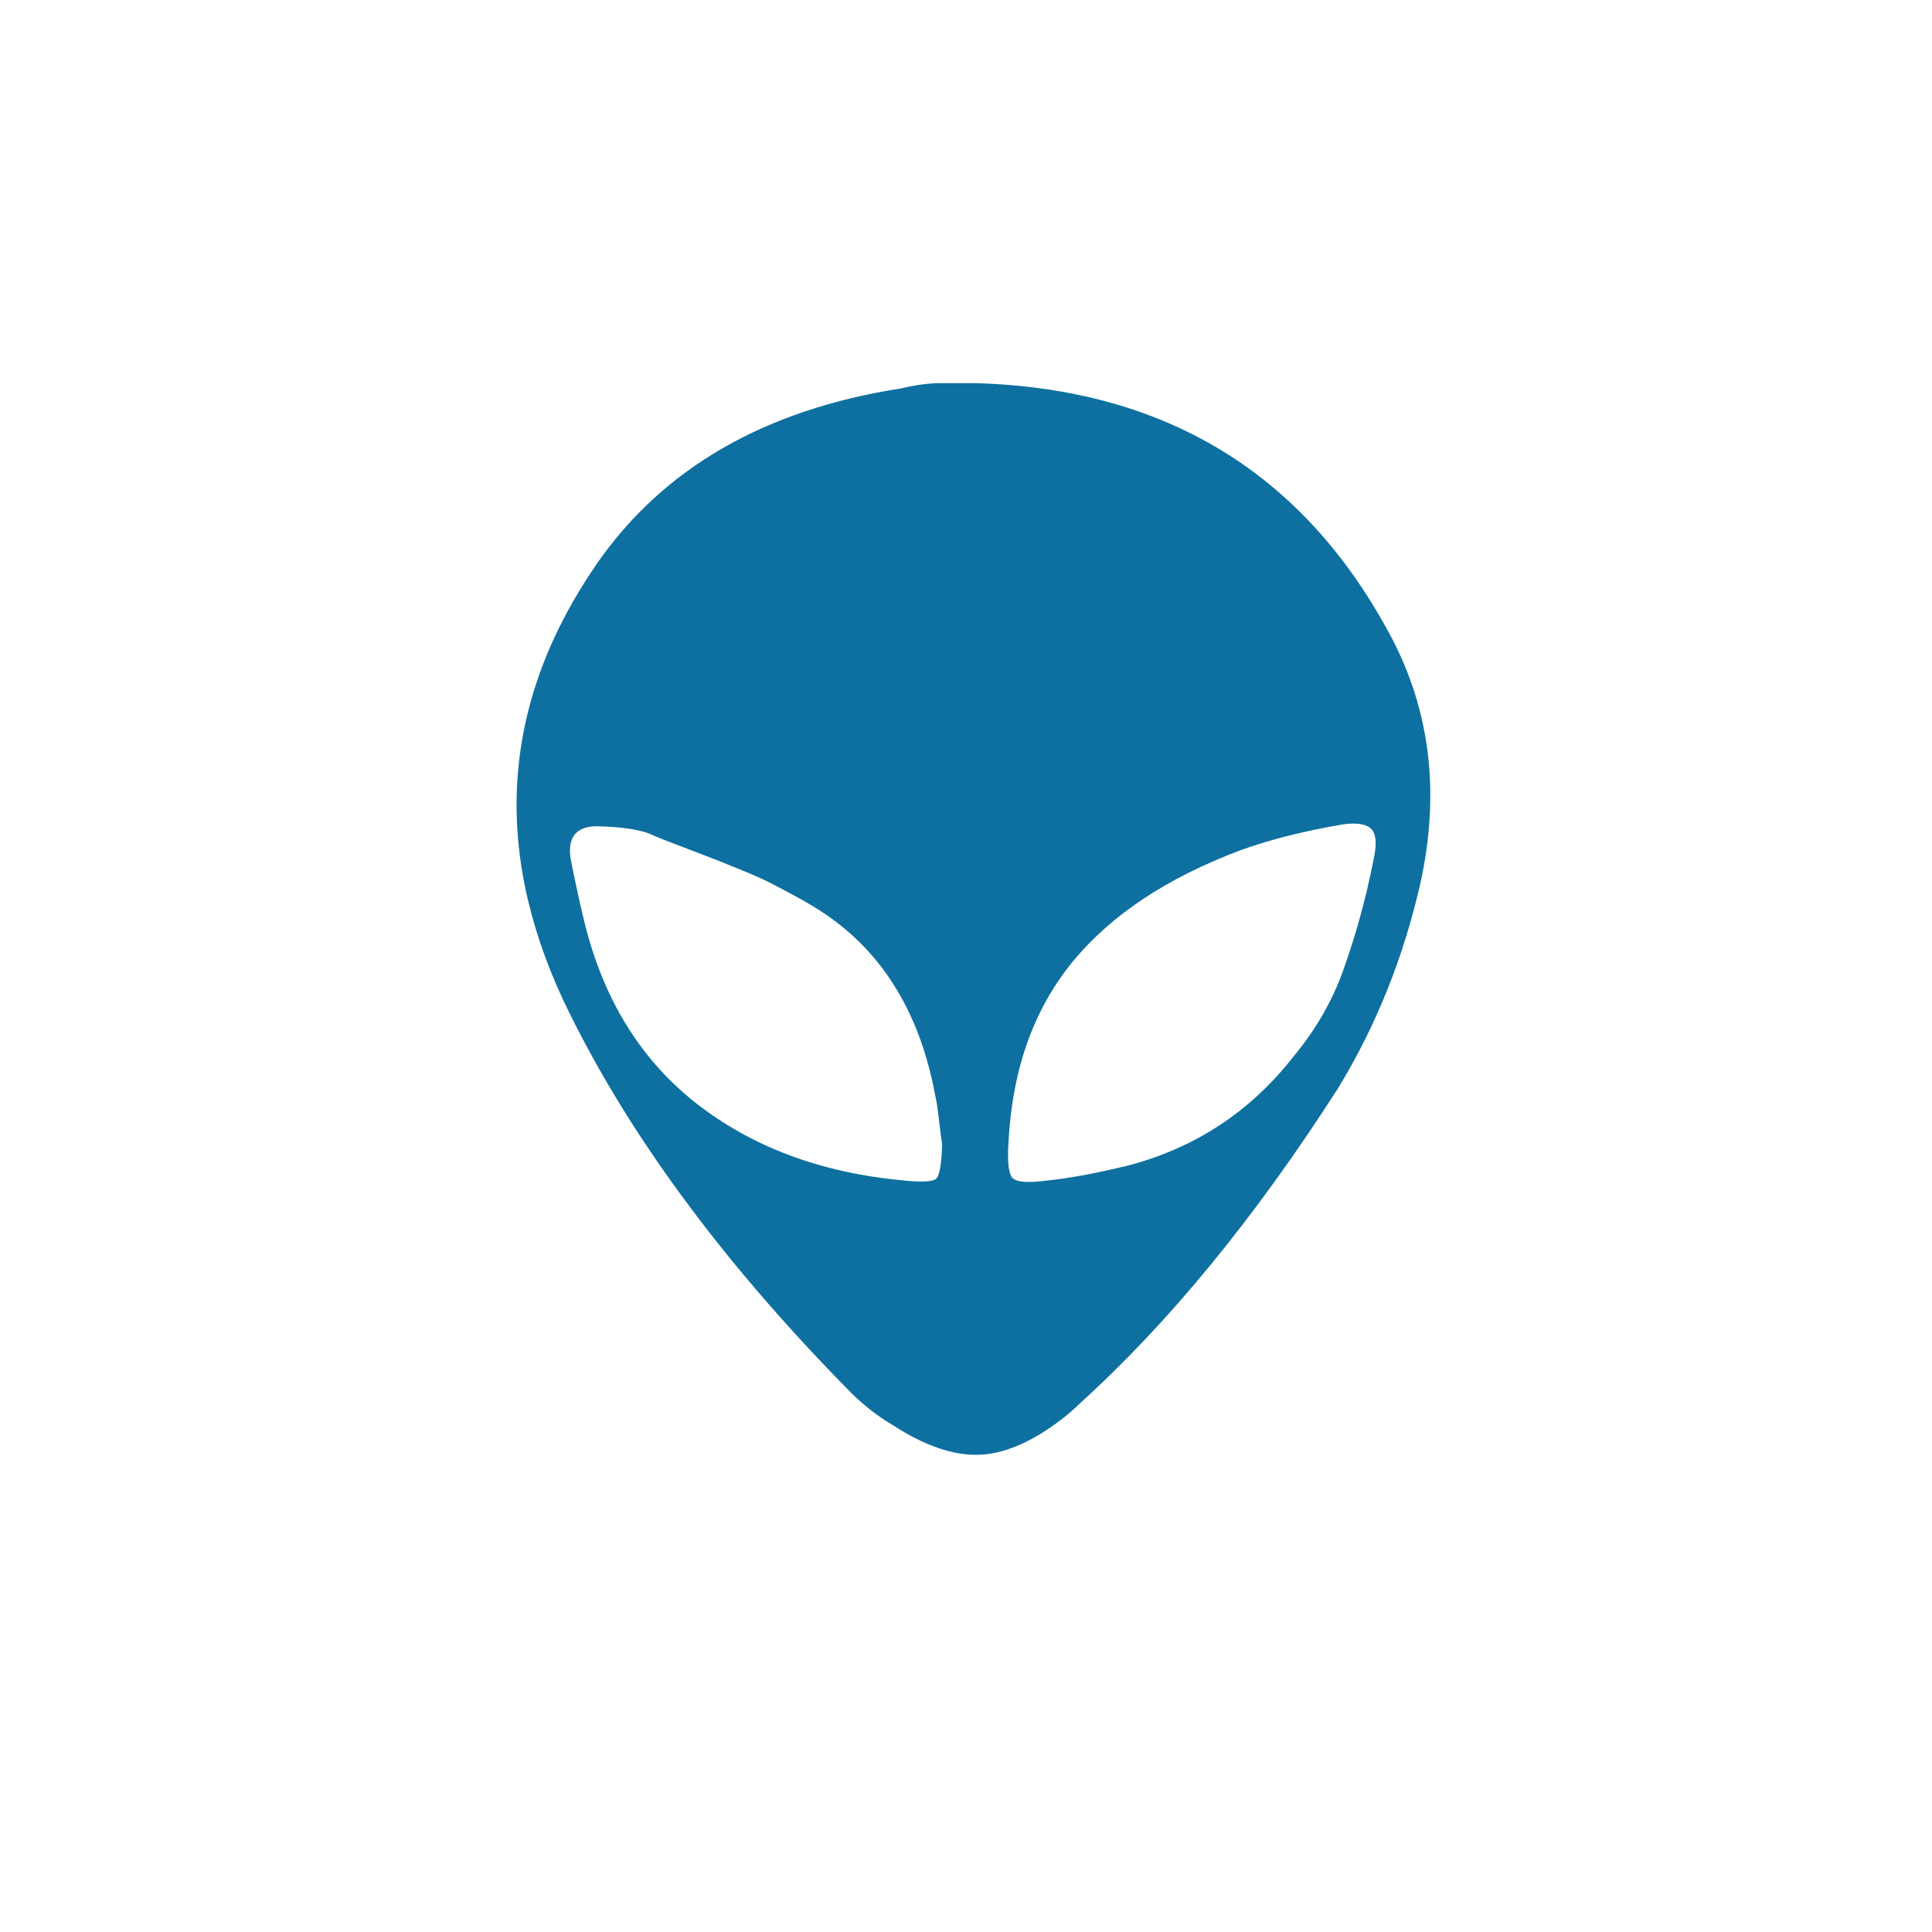 <?xml version="1.0" encoding="utf-8"?>
<!-- Generator: Adobe Illustrator 16.0.3, SVG Export Plug-In . SVG Version: 6.00 Build 0)  -->
<!DOCTYPE svg PUBLIC "-//W3C//DTD SVG 1.1//EN" "http://www.w3.org/Graphics/SVG/1.1/DTD/svg11.dtd">
<svg version="1.1" id="Layer_1" xmlns="http://www.w3.org/2000/svg" xmlns:xlink="http://www.w3.org/1999/xlink" x="0px" y="0px"
	 width="1000px" height="1000px" viewBox="0 0 1000 1000" enable-background="new 0 0 1000 1000" xml:space="preserve">
<path fill="#0E70A0" d="M291.667,518C254.333,438,260,362.667,309,291.667C343.333,242.333,395.667,212,466.667,201
	c5.333-1.333,11.333-2.333,18-2.667h21c97,3,168.333,46,213.333,129.333C740.333,367,745.667,410.333,735,458
	c-8.667,37.667-22.667,73-42.667,105.667c-43,67-87.666,121.333-133.333,162.666c-2.333,2.334-5.667,5.334-10,8.667
	c-15.333,11.667-29.667,17.667-42.667,18s-27.666-4.667-43.666-15C453,732.333,445,725.667,438,718.333
	C372.667,651.667,323.667,585,291.667,518z M295.333,444.333C296,448,297,452.667,298.333,459c1.333,6.333,2.333,10.667,3,13.333
	C310.667,514.333,330,546.667,359,570c29.333,23.333,65.333,37,108.667,41c9.666,1,15.333,0.667,17-1
	c1.666-1.667,2.666-7.667,3-17.333c-0.334-2.667-1-7-1.667-13s-1.333-10.334-2-13C475.667,522,454.667,489.333,420.667,469
	c-6-3.667-13-7.333-20.667-11.333s-14.667-6.667-20.333-9c-5.667-2.334-13.334-5.334-23-9c-9.667-3.667-16.667-6.334-21-8.334
	c-5.334-2-14-3.333-26.667-3.666C298.333,427.667,293.667,433.333,295.333,444.333z M522,591c-0.667,10.333,0,16.333,2,18.667
	c2.333,2.333,8.333,2.666,18.333,1.333c12.667-1.333,26-4,40-7.333c35.667-9,64.667-28,87.334-57C681,533,689.667,518,695.333,502
	C701,486,706.667,467,711,444.667c1.667-7.667,1.333-12.667-1-15.334c-2.333-2.666-7.333-3.666-14.667-2.666
	C675.667,430,658,434.333,642.333,440C604,454.333,575,473.667,555,498C535,522.667,524,553.333,522,591z"/>
</svg>
